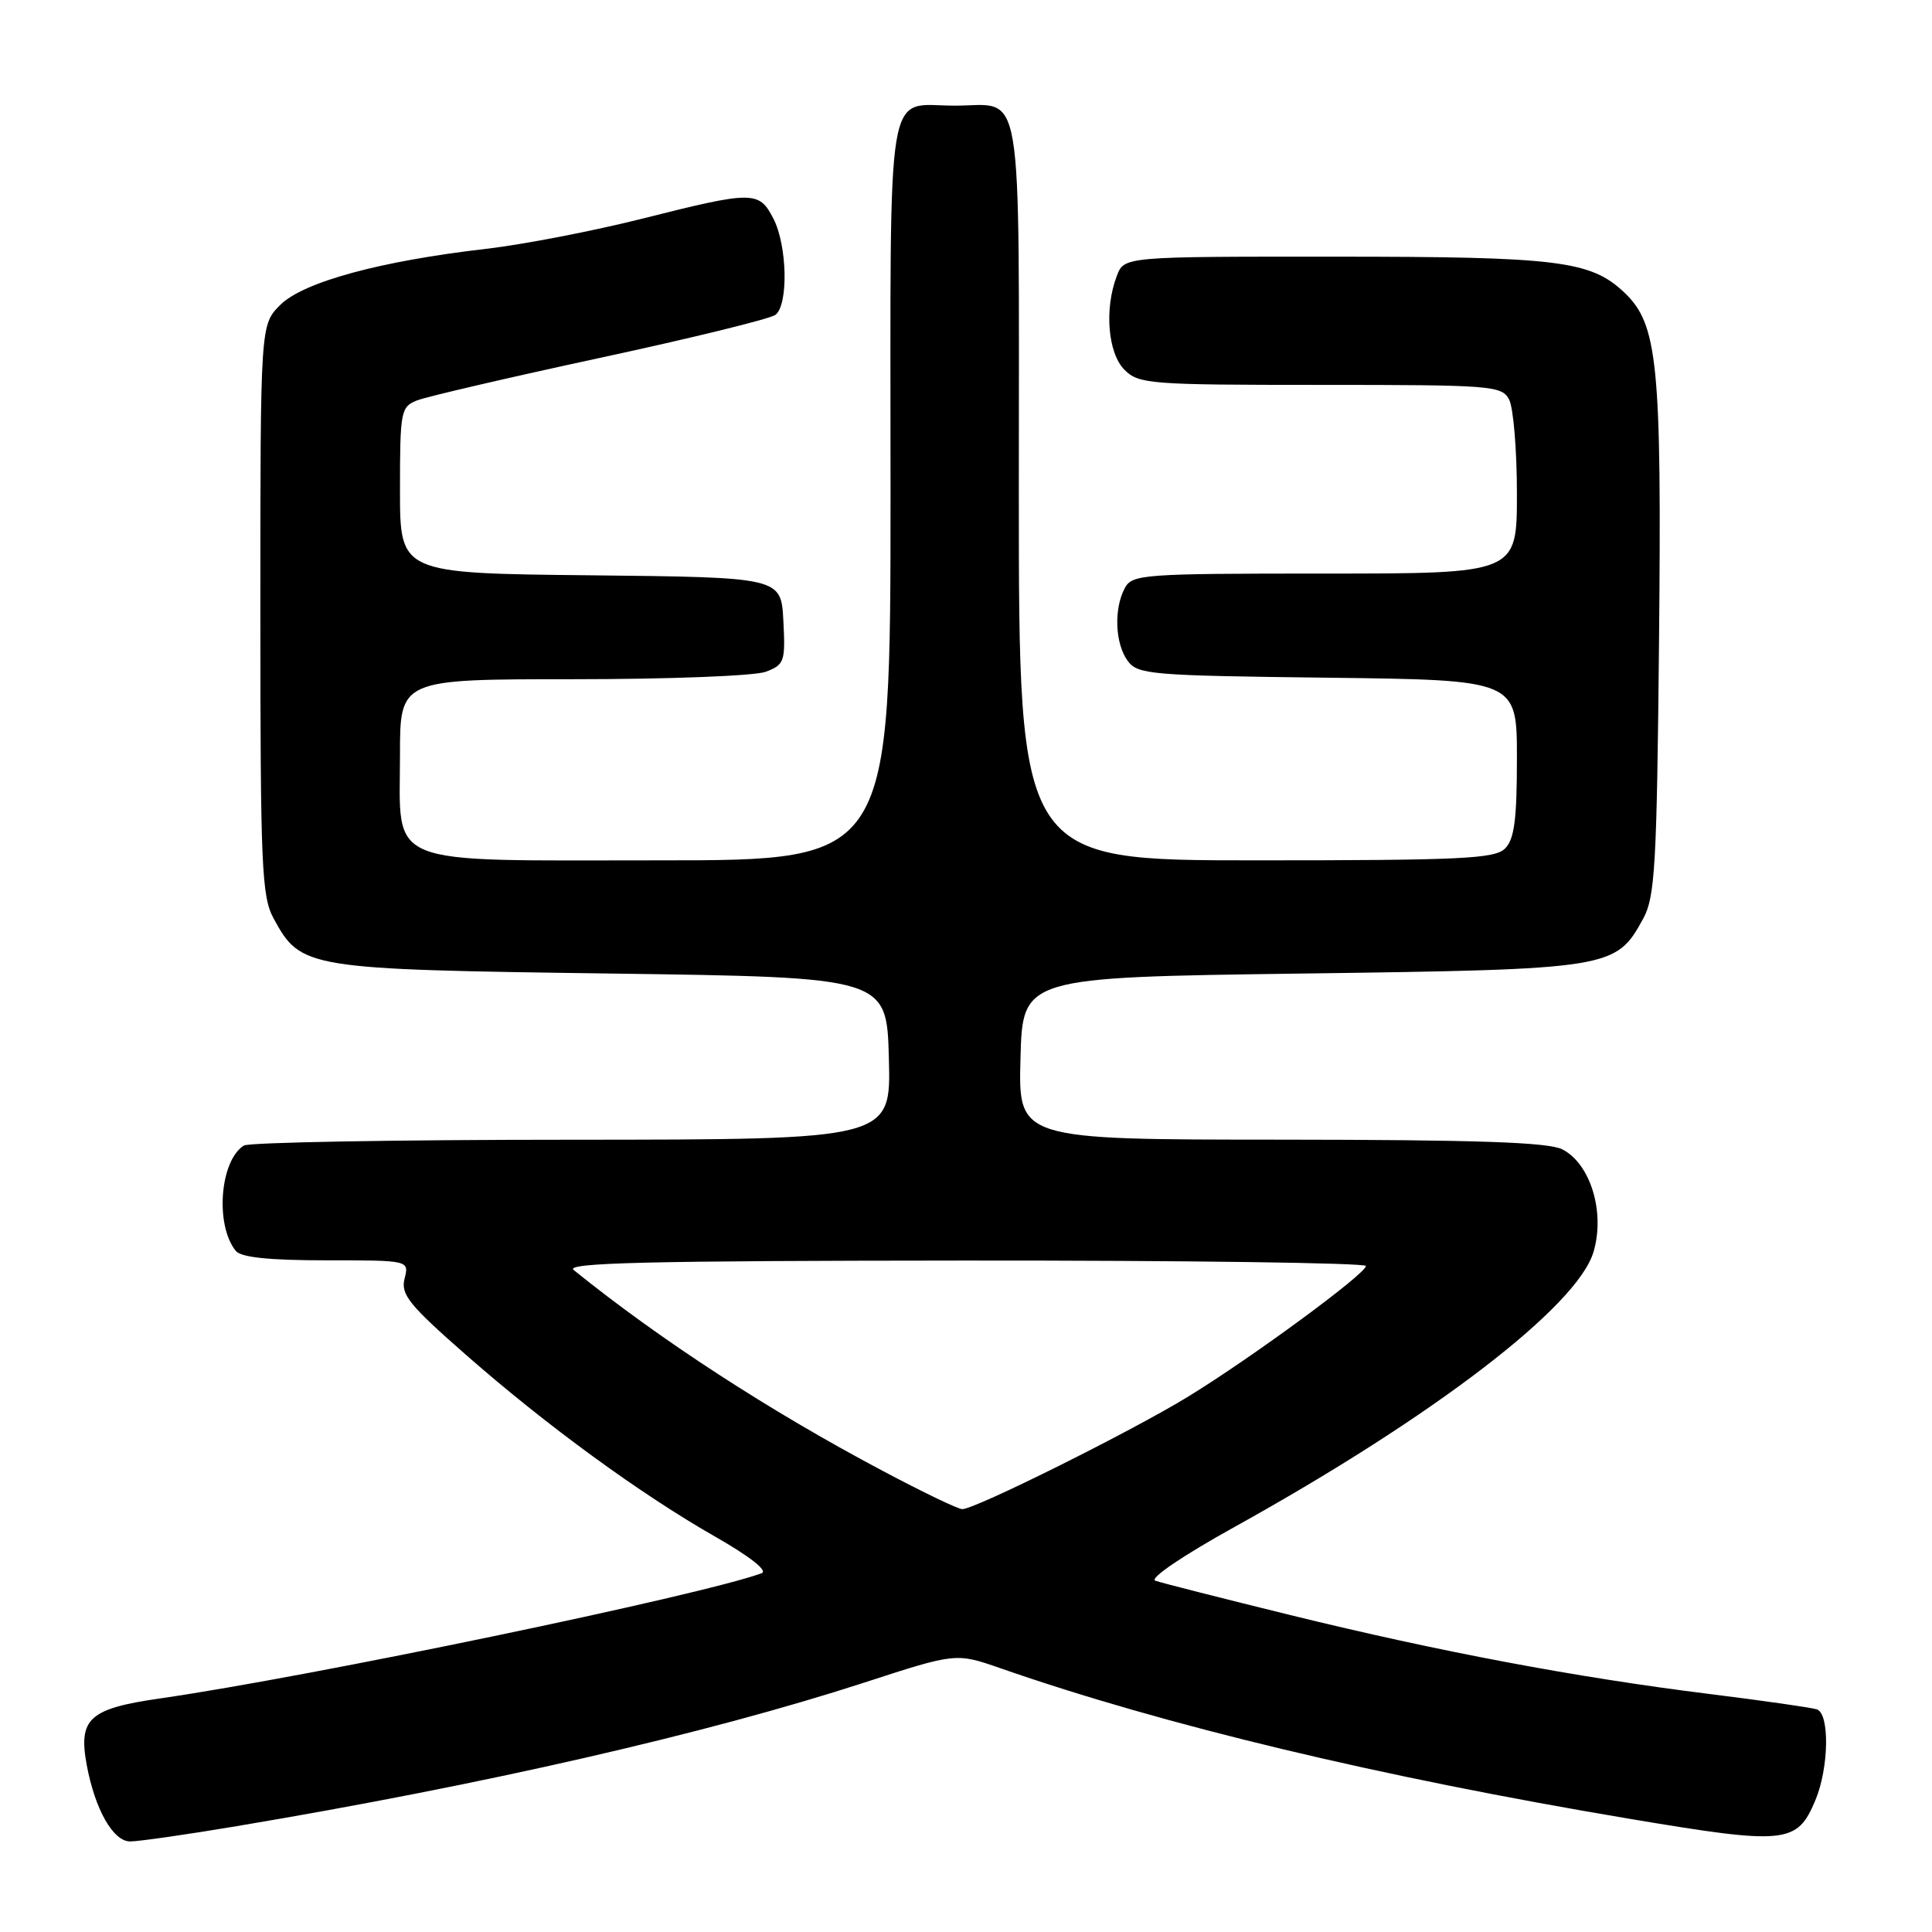 <?xml version="1.0" encoding="UTF-8" standalone="no"?>
<!DOCTYPE svg PUBLIC "-//W3C//DTD SVG 1.1//EN" "http://www.w3.org/Graphics/SVG/1.1/DTD/svg11.dtd" >
<svg xmlns="http://www.w3.org/2000/svg" xmlns:xlink="http://www.w3.org/1999/xlink" version="1.1" viewBox="0 0 256 256">
 <g >
 <path fill="currentColor"
d=" M 31.39 241.97 C 64.14 236.48 93.68 229.72 114.59 222.93 C 126.68 219.00 126.68 219.00 132.59 221.06 C 154.27 228.61 182.85 235.45 215.98 241.01 C 236.66 244.48 238.13 244.33 240.55 238.53 C 242.34 234.25 242.46 227.10 240.75 226.50 C 240.06 226.27 233.65 225.35 226.50 224.46 C 208.88 222.27 190.75 218.86 171.00 214.01 C 161.93 211.78 153.86 209.73 153.08 209.45 C 152.27 209.15 156.74 206.12 163.58 202.33 C 189.91 187.73 208.98 173.13 211.14 165.91 C 212.72 160.65 210.75 154.18 207.00 152.29 C 205.13 151.35 195.67 151.03 169.72 151.01 C 134.93 151.00 134.93 151.00 135.22 140.25 C 135.50 129.50 135.50 129.50 172.50 129.00 C 213.55 128.45 214.11 128.35 217.73 121.73 C 219.30 118.86 219.54 114.75 219.83 85.00 C 220.19 48.09 219.67 42.95 215.21 38.74 C 210.76 34.54 206.46 34.01 176.73 34.01 C 148.95 34.00 148.95 34.00 147.98 36.57 C 146.31 40.94 146.80 46.80 149.00 49.00 C 150.89 50.89 152.33 51.00 174.96 51.00 C 197.63 51.00 198.99 51.10 199.96 52.93 C 200.53 54.00 201.00 59.62 201.00 65.43 C 201.00 76.00 201.00 76.00 175.54 76.00 C 151.38 76.00 150.02 76.10 149.04 77.93 C 147.57 80.67 147.75 85.28 149.42 87.56 C 150.75 89.38 152.43 89.52 175.92 89.80 C 201.00 90.10 201.00 90.10 201.00 100.48 C 201.00 108.58 200.66 111.20 199.43 112.43 C 198.07 113.79 193.67 114.00 166.43 114.00 C 135.00 114.00 135.00 114.00 135.00 65.04 C 135.00 9.49 135.75 14.00 126.50 14.00 C 117.25 14.00 118.00 9.49 118.00 65.04 C 118.00 114.00 118.00 114.00 87.50 114.00 C 50.42 114.00 53.00 115.05 53.00 100.00 C 53.00 90.00 53.00 90.00 75.93 90.00 C 88.72 90.00 100.03 89.56 101.48 89.01 C 103.94 88.07 104.08 87.66 103.80 82.26 C 103.50 76.50 103.50 76.50 78.25 76.23 C 53.00 75.97 53.00 75.97 53.00 64.96 C 53.00 54.48 53.11 53.91 55.25 53.06 C 56.49 52.57 67.40 50.03 79.50 47.42 C 91.60 44.81 102.06 42.25 102.75 41.72 C 104.49 40.38 104.32 32.51 102.47 28.95 C 100.57 25.27 99.78 25.27 85.12 28.97 C 78.65 30.60 69.34 32.40 64.43 32.97 C 50.37 34.59 40.18 37.37 37.13 40.41 C 34.50 43.05 34.50 43.05 34.50 80.77 C 34.50 114.95 34.67 118.80 36.27 121.73 C 39.88 128.34 40.51 128.45 81.00 129.00 C 117.50 129.50 117.50 129.50 117.78 140.25 C 118.07 151.00 118.07 151.00 75.78 151.02 C 52.53 151.02 32.97 151.37 32.31 151.79 C 29.13 153.81 28.48 162.32 31.24 165.75 C 31.93 166.61 35.65 167.00 43.23 167.00 C 54.22 167.00 54.22 167.00 53.61 169.42 C 53.08 171.52 54.19 172.90 61.75 179.53 C 72.44 188.91 84.90 198.00 94.86 203.67 C 99.39 206.26 101.78 208.14 100.92 208.46 C 92.91 211.40 41.06 222.19 21.22 225.05 C 11.81 226.40 10.36 227.72 11.49 233.86 C 12.59 239.77 14.99 244.00 17.25 244.00 C 18.37 244.00 24.73 243.09 31.39 241.97 Z  M 117.00 194.92 C 101.91 186.92 87.52 177.57 76.01 168.28 C 74.82 167.32 85.73 167.06 127.75 167.03 C 157.04 167.01 180.99 167.34 180.99 167.75 C 180.97 168.79 165.96 179.83 157.50 185.02 C 150.08 189.58 129.19 199.99 127.50 199.97 C 126.95 199.97 122.22 197.69 117.00 194.92 Z "/>
</g>
</svg>